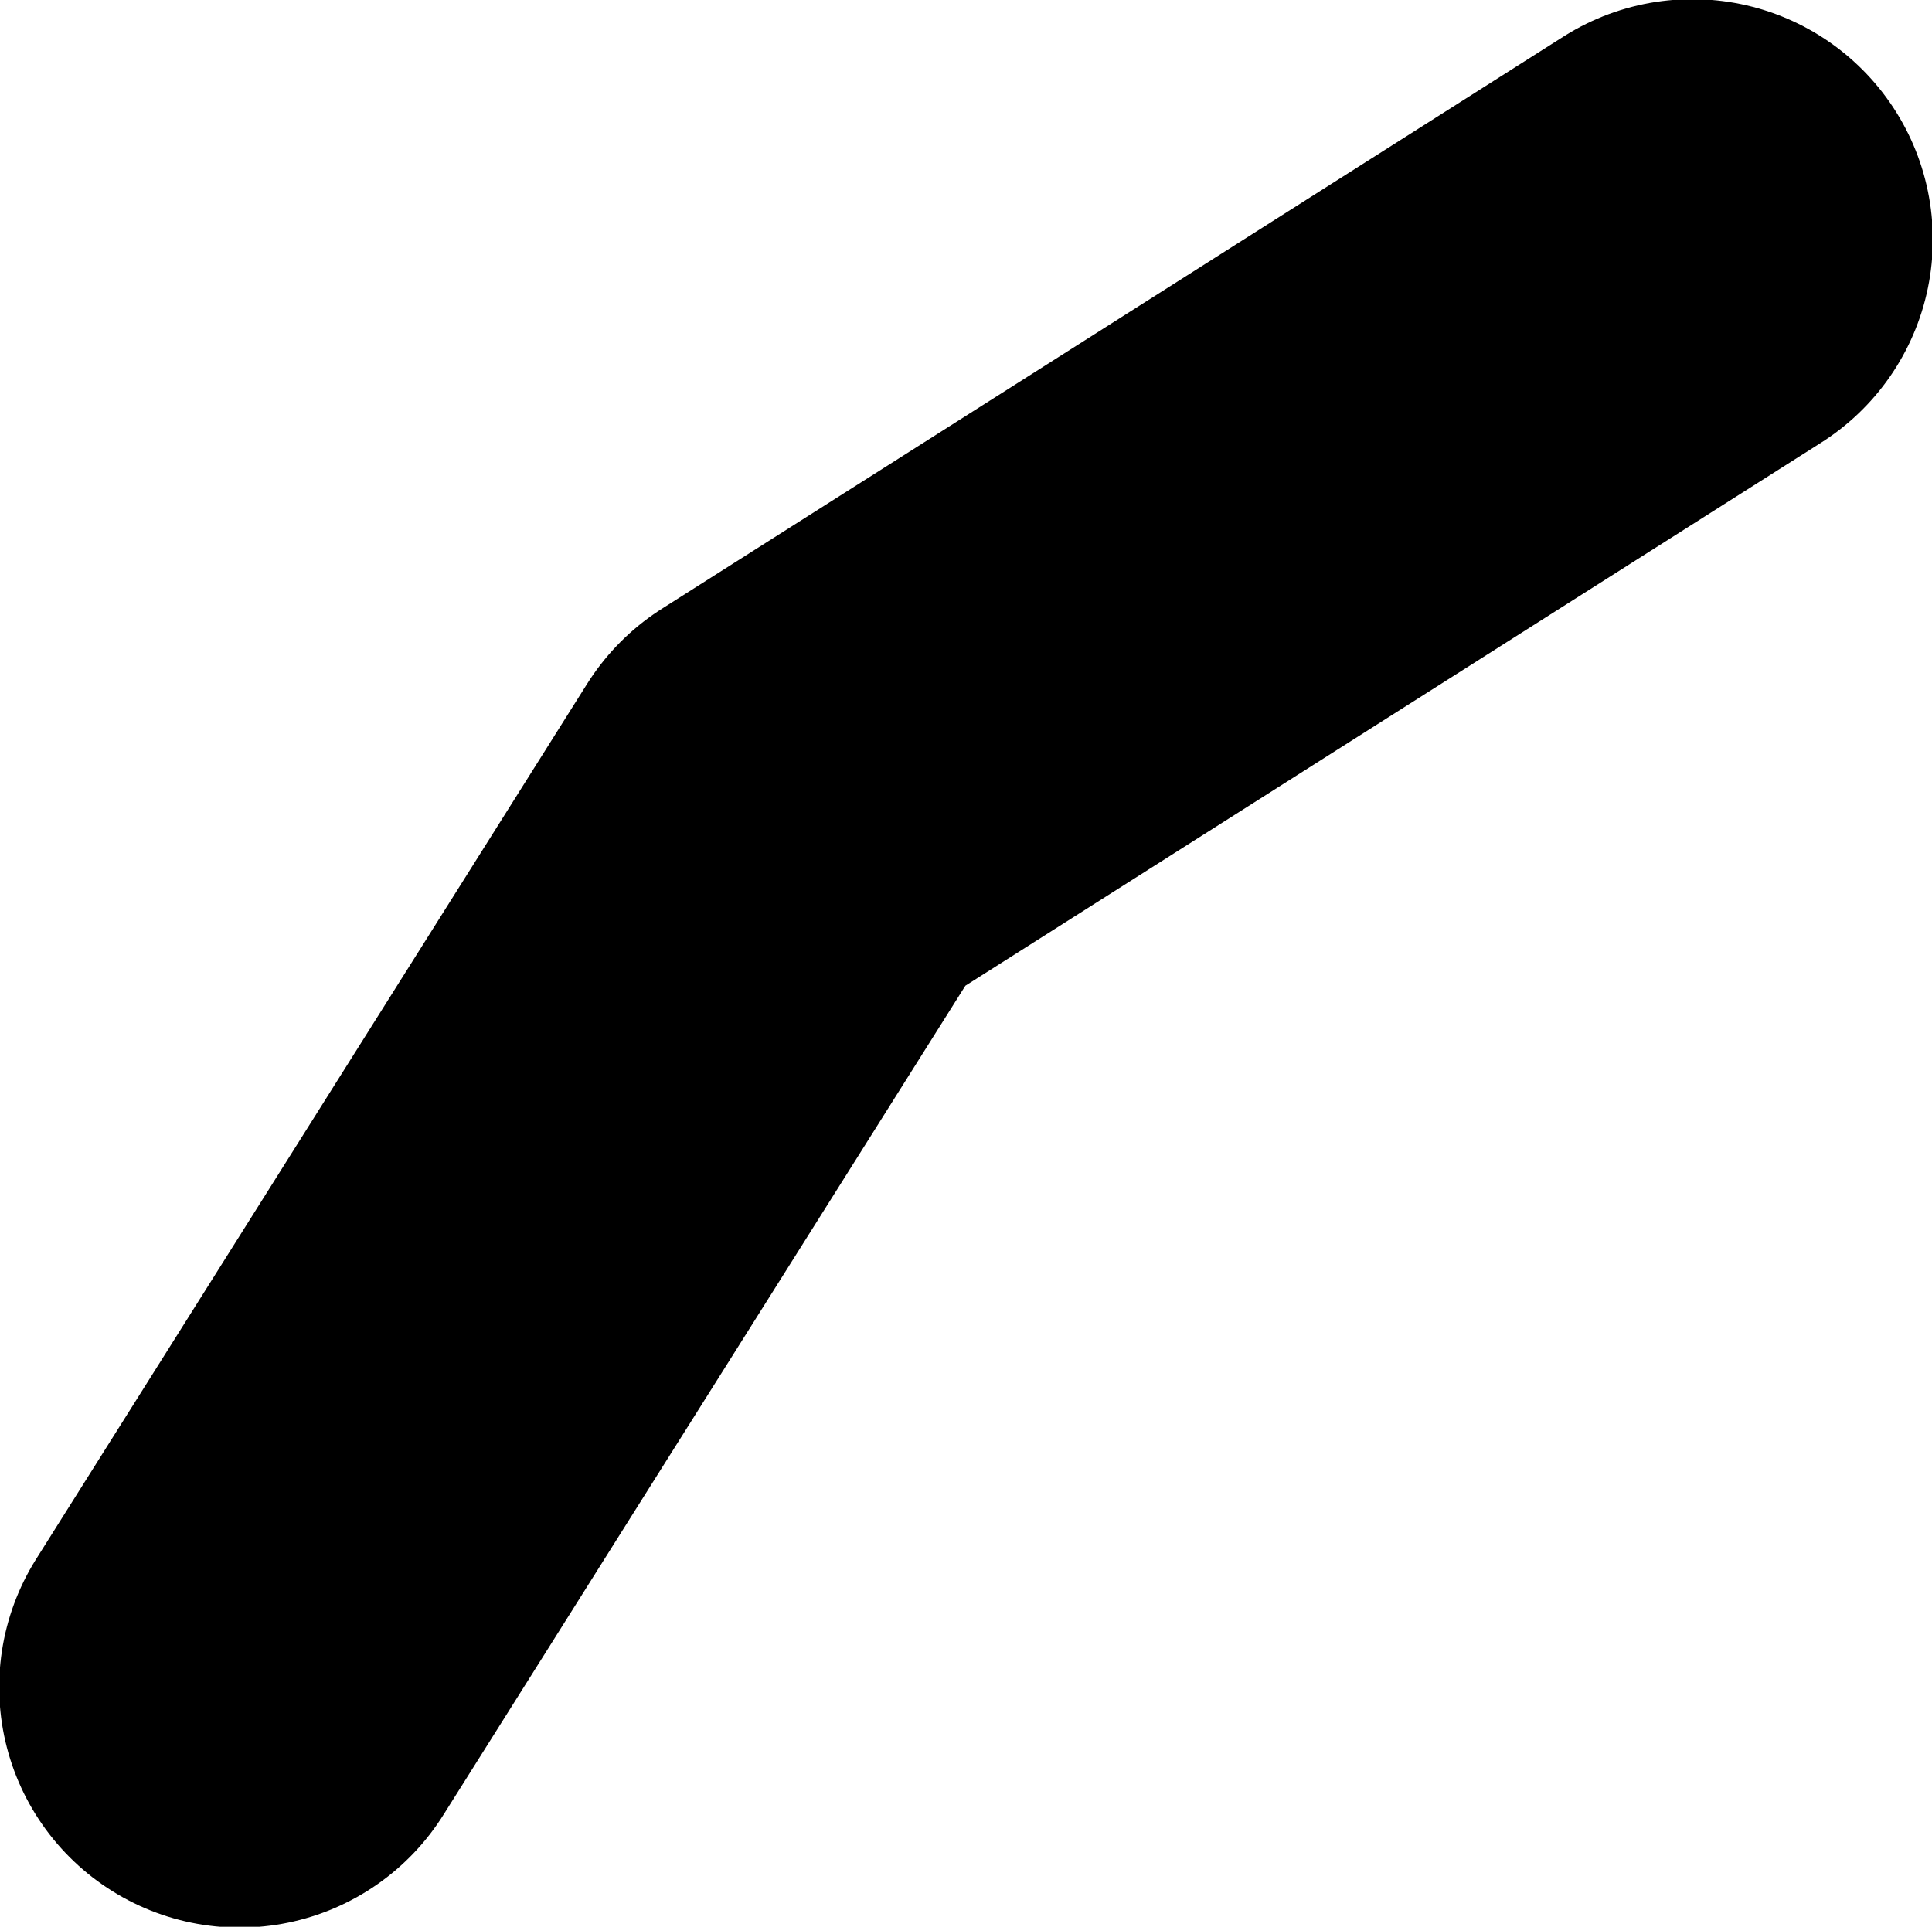 <?xml version="1.0" encoding="UTF-8" standalone="no"?>
<svg xmlns:xlink="http://www.w3.org/1999/xlink" height="59.1px" width="59.25px" xmlns="http://www.w3.org/2000/svg">
  <g transform="matrix(1.0, 0.0, 0.0, 1.0, 44.8, -31.0)">
    <path d="M7.1 38.35 L-20.55 55.9 -37.45 82.75" fill="none" stroke="#000000" stroke-linecap="round" stroke-linejoin="round" stroke-width="14.75"/>
  </g>
</svg>
